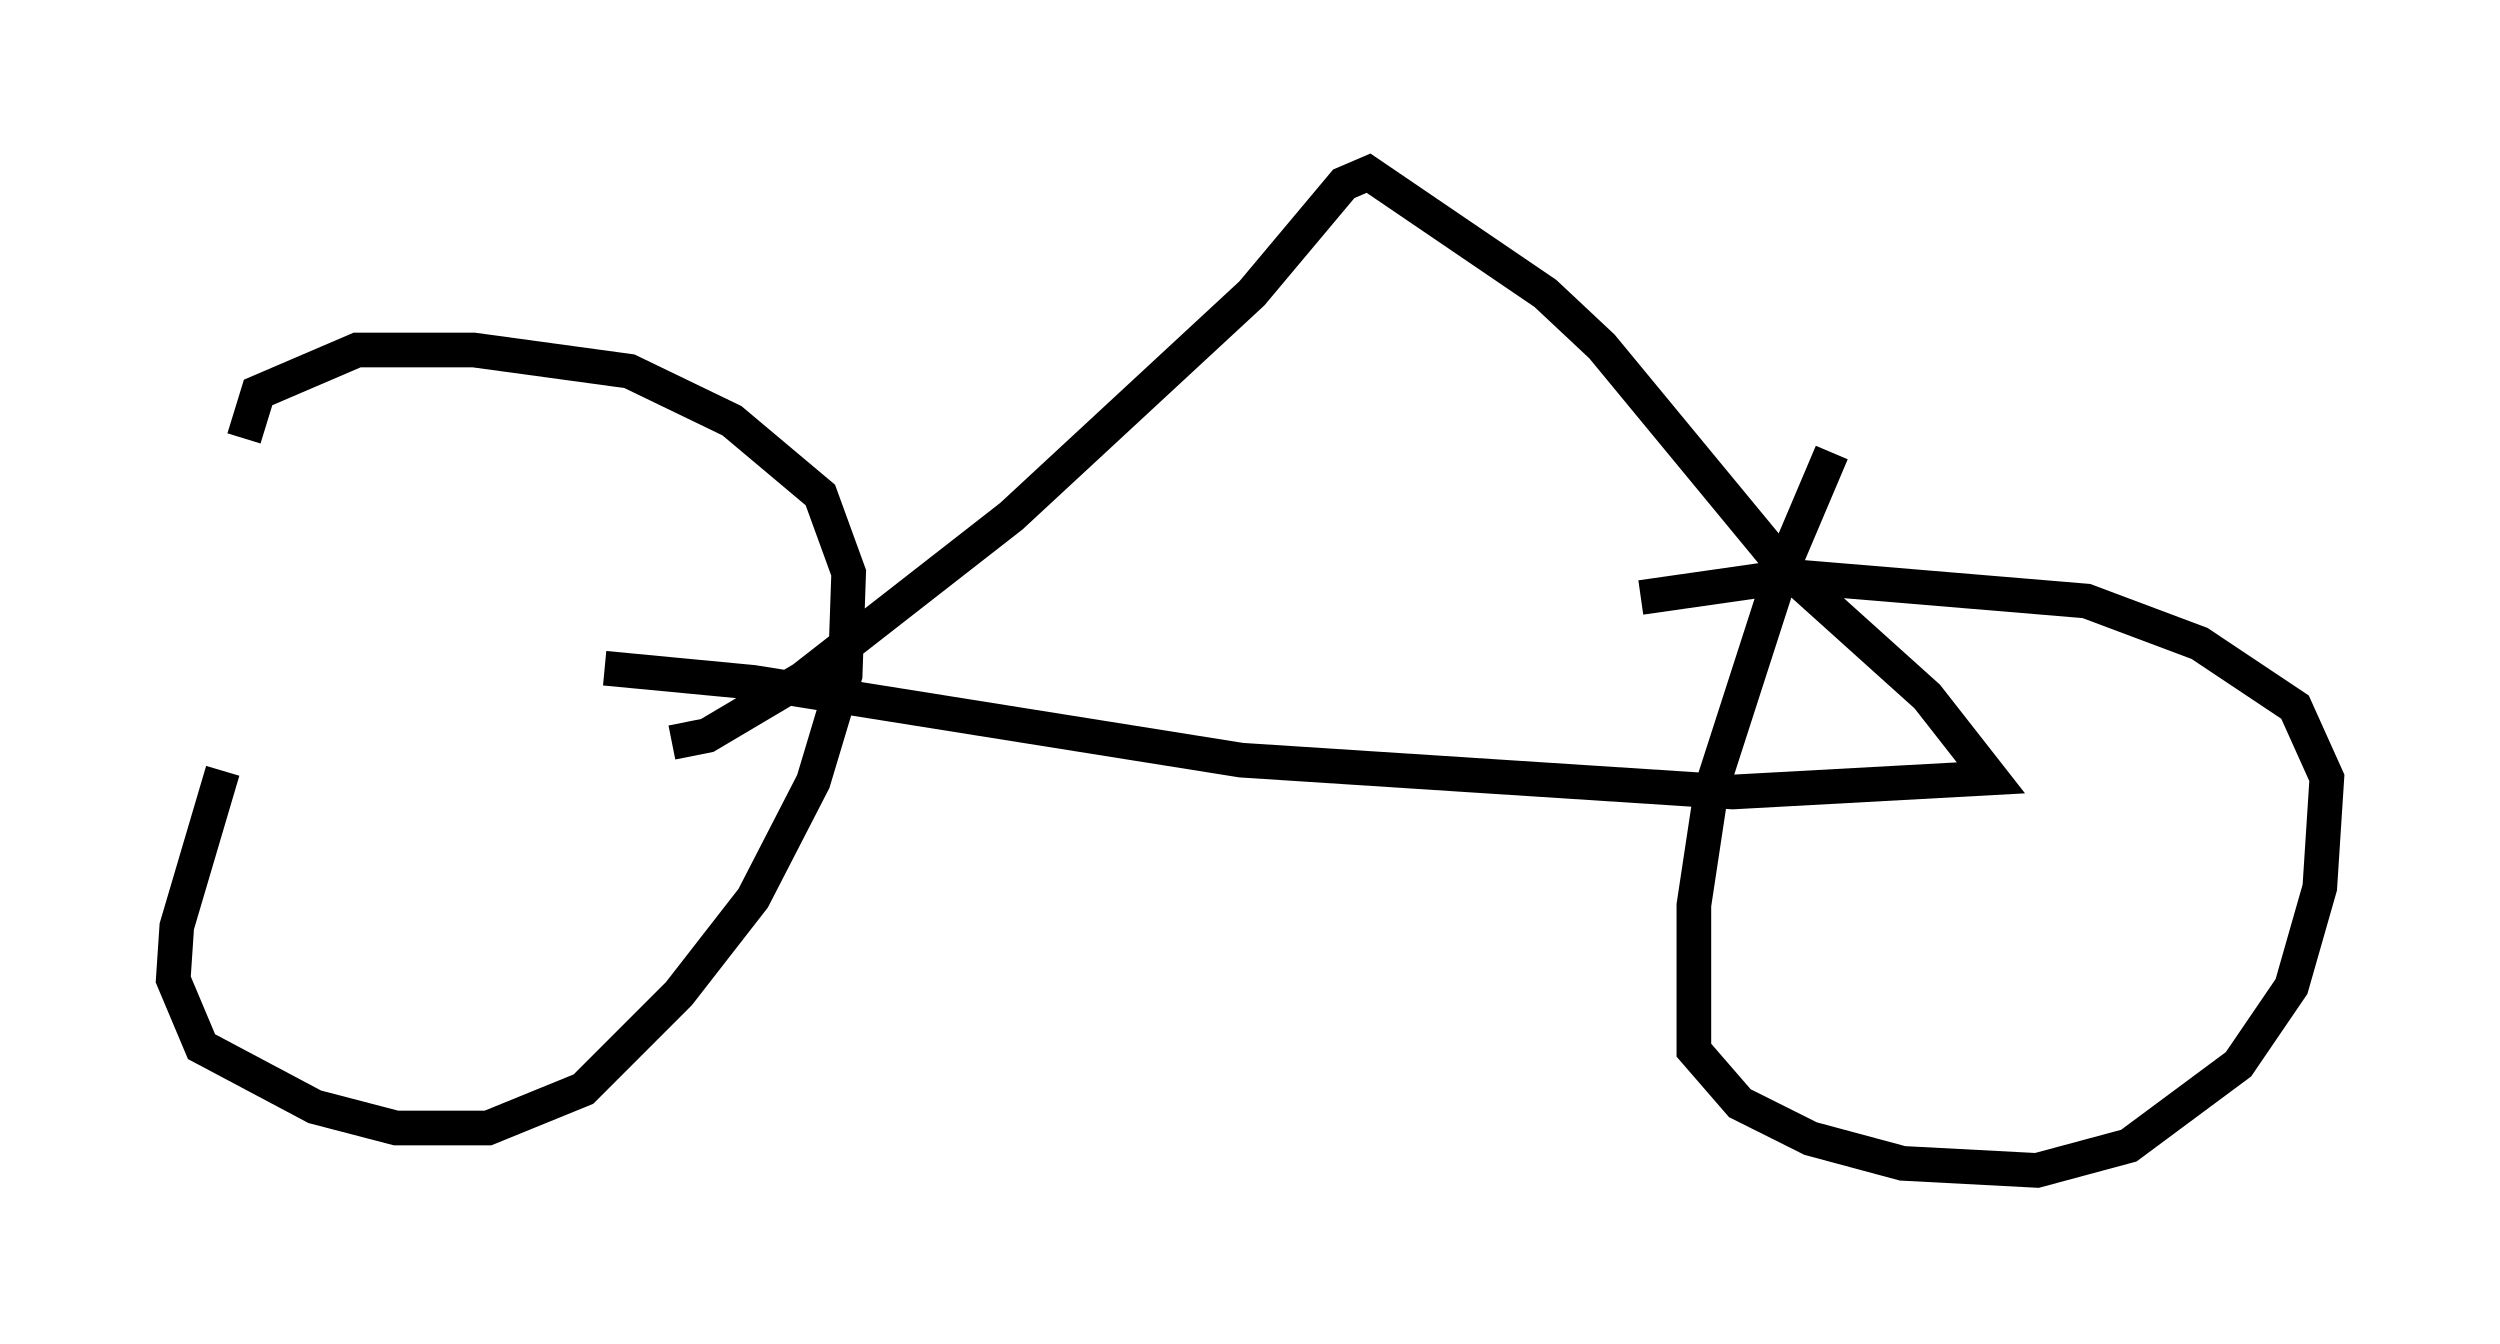 <?xml version="1.0" encoding="utf-8" ?>
<svg baseProfile="full" height="38.788" version="1.1" width="72.169" xmlns="http://www.w3.org/2000/svg" xmlns:ev="http://www.w3.org/2001/xml-events" xmlns:xlink="http://www.w3.org/1999/xlink"><defs /><rect fill="white" height="38.788" width="72.169" x="0" y="0" /><path d="M10.615, 13.983 m-4.185, 8.269 l-1.327, 4.492 -0.102, 1.531 l0.817, 1.94 3.267, 1.735 l2.348, 0.613 2.654, 0.0 l2.756, -1.123 2.756, -2.756 l2.144, -2.756 1.735, -3.369 l0.919, -3.063 0.102, -2.96 l-0.817, -2.246 -2.552, -2.144 l-2.96, -1.429 -4.492, -0.613 l-3.369, 0.0 -2.858, 1.225 l-0.408, 1.327 m45.836, 0.408 l-1.429, 3.369 -2.042, 6.329 l-0.51, 3.369 0.0, 4.185 l1.327, 1.531 2.042, 1.021 l2.654, 0.715 3.879, 0.204 l2.654, -0.715 3.165, -2.348 l1.531, -2.246 0.817, -2.858 l0.204, -3.165 -0.919, -2.042 l-2.756, -1.838 -3.267, -1.225 l-8.575, -0.715 -4.288, 0.613 m-29.911, 2.042 l4.288, 0.408 14.088, 2.246 l14.19, 0.919 7.452, -0.408 l-1.838, -2.348 -4.083, -3.675 l-5.308, -6.431 -1.633, -1.531 l-5.104, -3.471 -0.715, 0.306 l-2.654, 3.165 -6.942, 6.431 l-6.023, 4.696 -2.756, 1.633 l-1.021, 0.204 " fill="none" stroke="black" stroke-width="1" /></svg>